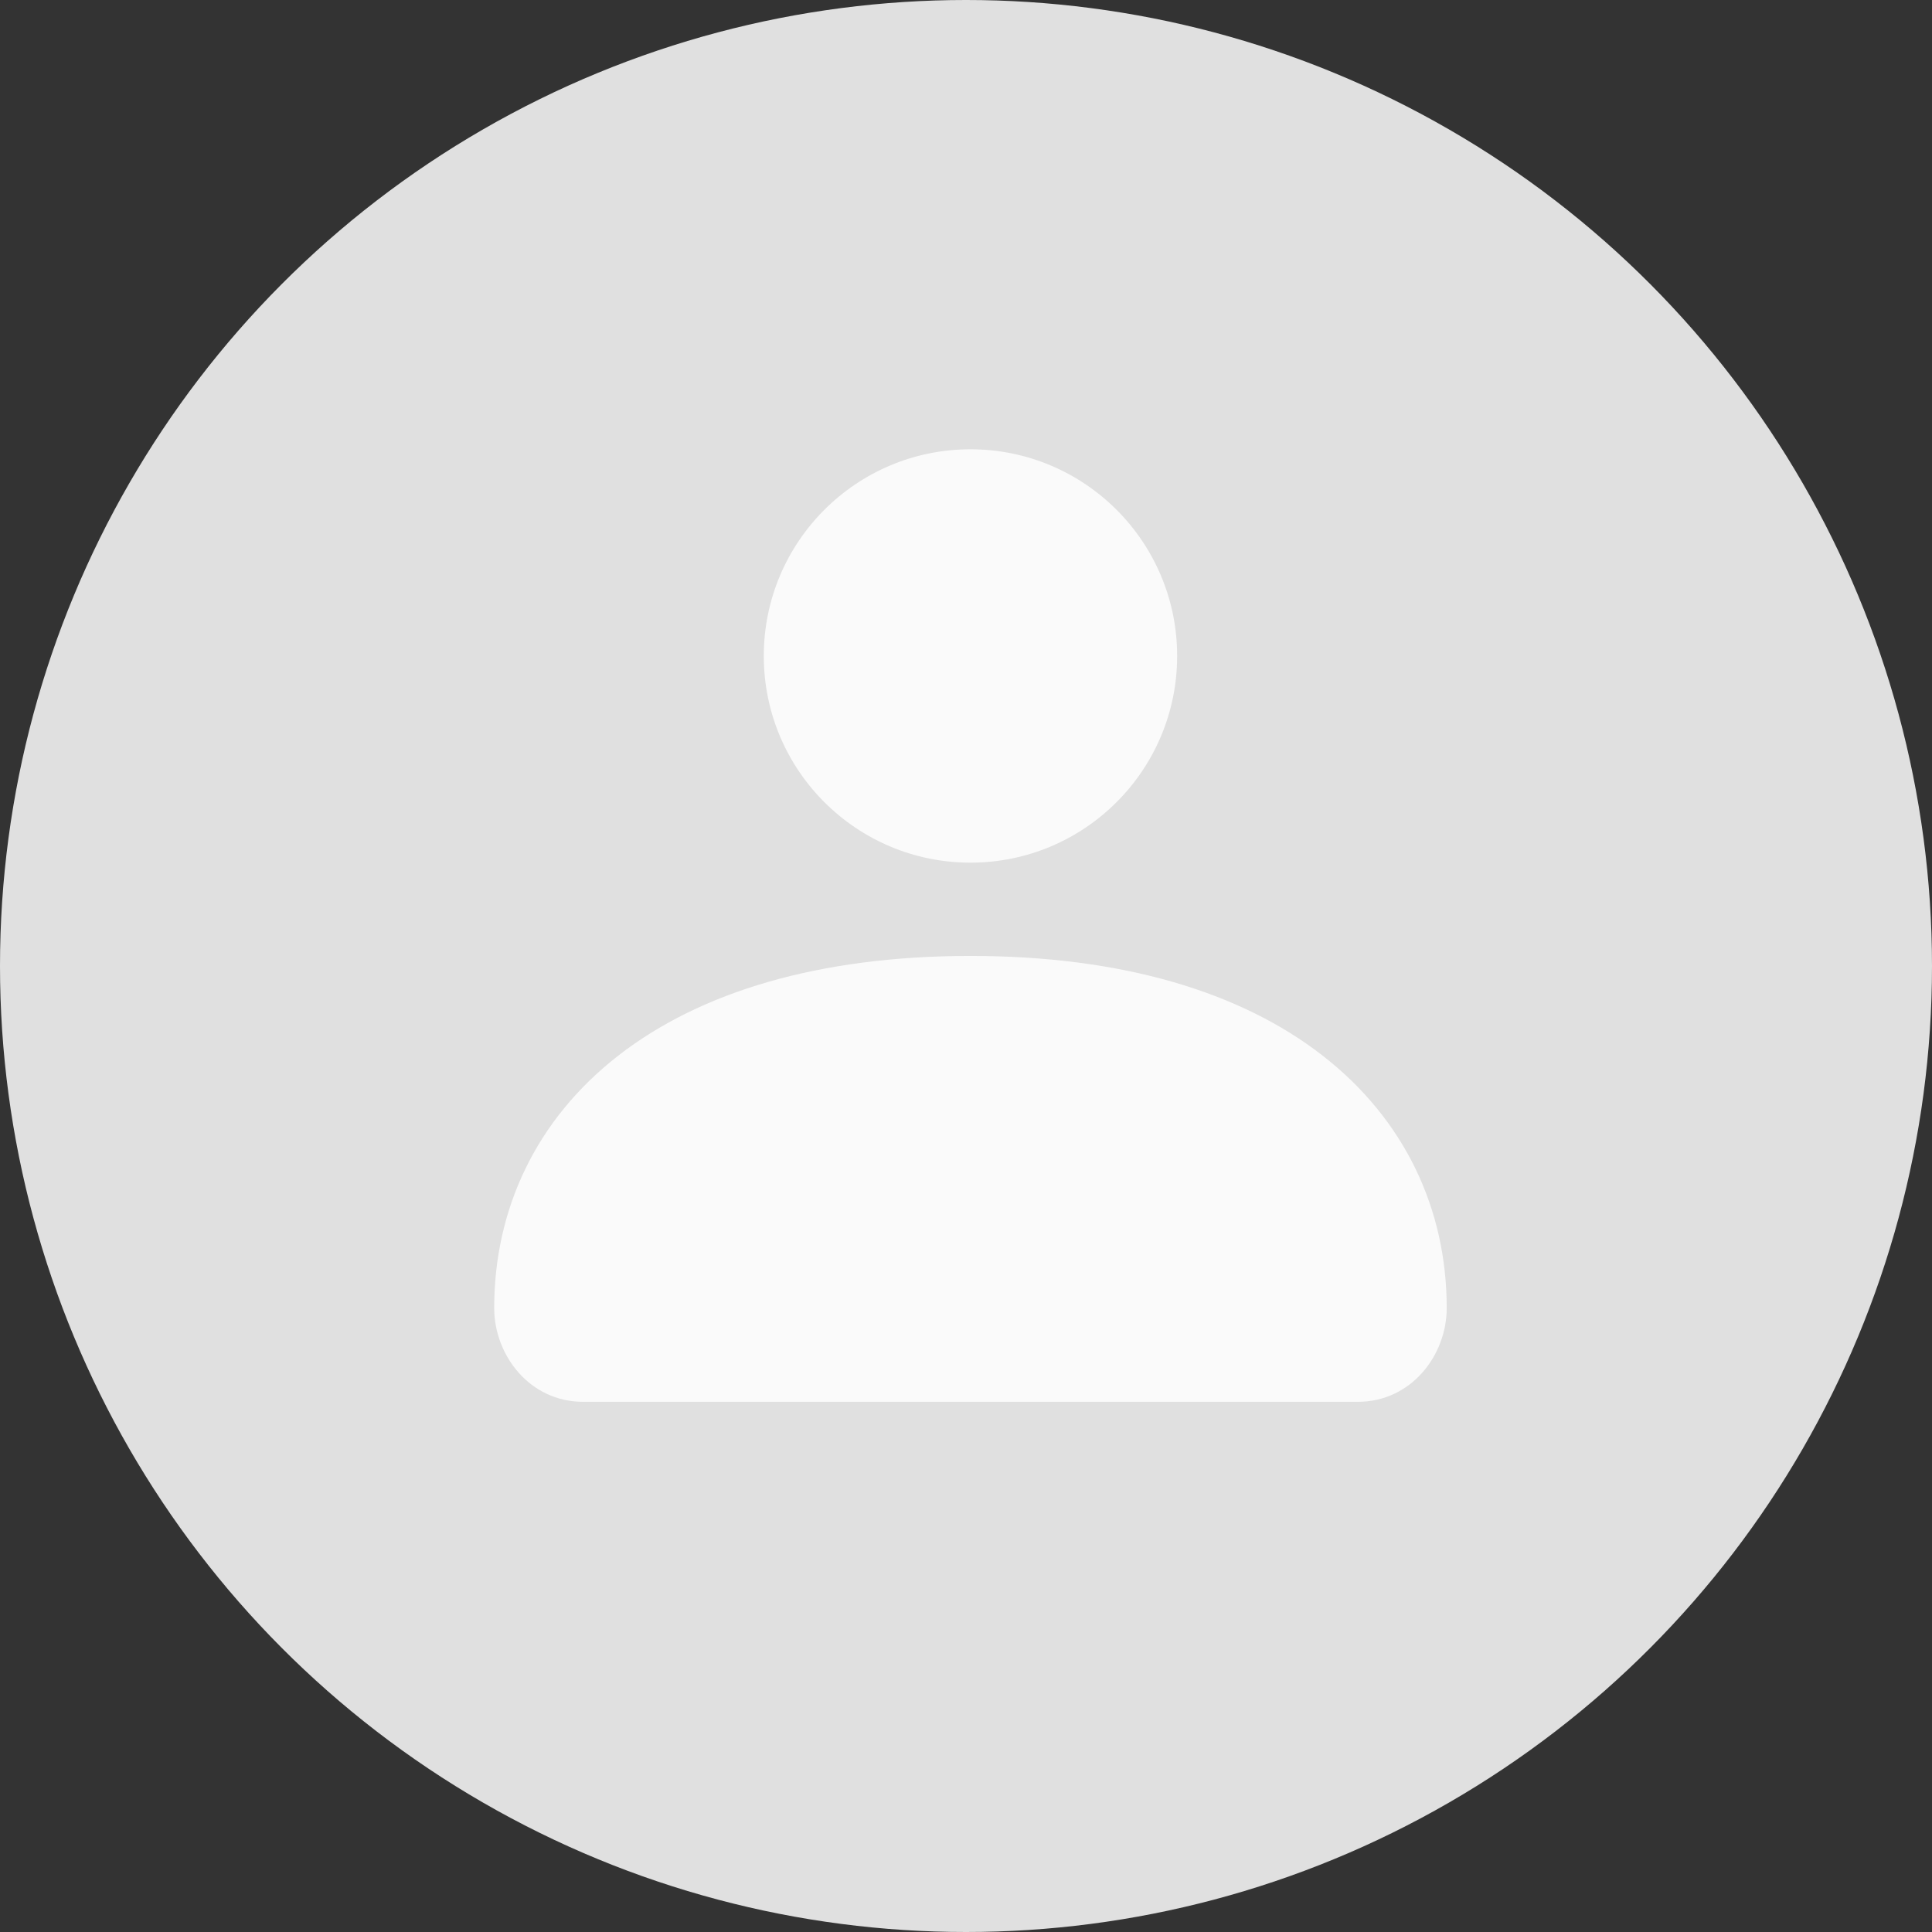 <svg width="128" height="128" viewBox="0 0 128 128" fill="none" xmlns="http://www.w3.org/2000/svg">
<rect x="0" y="0" width="128" height="128" fill="#333333" stroke="none"/>
<circle cx="64" cy="64" r="64" fill="#E0E0E0"/>
<rect width="71.442" height="71.442" transform="translate(29.766 26.791)" fill="#E0E0E0"/>
<path d="M35.719 86.66C35.719 75.421 45.108 66.31 64.296 66.31C83.483 66.31 92.872 75.421 92.872 86.66C92.872 88.448 91.568 89.897 89.959 89.897H38.633C37.023 89.897 35.719 88.448 35.719 86.66Z" fill="#FAFAFA"/>
<path d="M75.012 43.46C75.012 49.379 70.214 54.176 64.296 54.176C58.377 54.176 53.579 49.379 53.579 43.46C53.579 37.542 58.377 32.744 64.296 32.744C70.214 32.744 75.012 37.542 75.012 43.46Z" fill="#FAFAFA"/>
<path fill-rule="evenodd" clip-rule="evenodd" d="M64.296 35.721C60.021 35.721 56.556 39.186 56.556 43.46C56.556 47.734 60.021 51.2 64.296 51.2C68.57 51.2 72.035 47.734 72.035 43.46C72.035 39.186 68.57 35.721 64.296 35.721ZM50.603 43.46C50.603 35.898 56.733 29.767 64.296 29.767C71.858 29.767 77.989 35.898 77.989 43.46C77.989 51.023 71.858 57.153 64.296 57.153C56.733 57.153 50.603 51.023 50.603 43.46ZM40.987 69.919C46.408 65.712 54.265 63.333 64.296 63.333C74.326 63.333 82.183 65.712 87.604 69.919C93.091 74.176 95.849 80.139 95.849 86.66C95.849 89.789 93.499 92.874 89.959 92.874H38.633C35.092 92.874 32.742 89.789 32.742 86.66C32.742 80.139 35.501 74.176 40.987 69.919ZM44.637 74.622C40.632 77.73 38.696 81.942 38.696 86.66C38.696 86.786 38.73 86.872 38.758 86.921H89.833C89.862 86.872 89.896 86.786 89.896 86.66C89.896 81.942 87.959 77.73 83.954 74.622C79.883 71.463 73.452 69.287 64.296 69.287C55.139 69.287 48.708 71.463 44.637 74.622Z" fill="#FAFAFA"/>
</svg>
